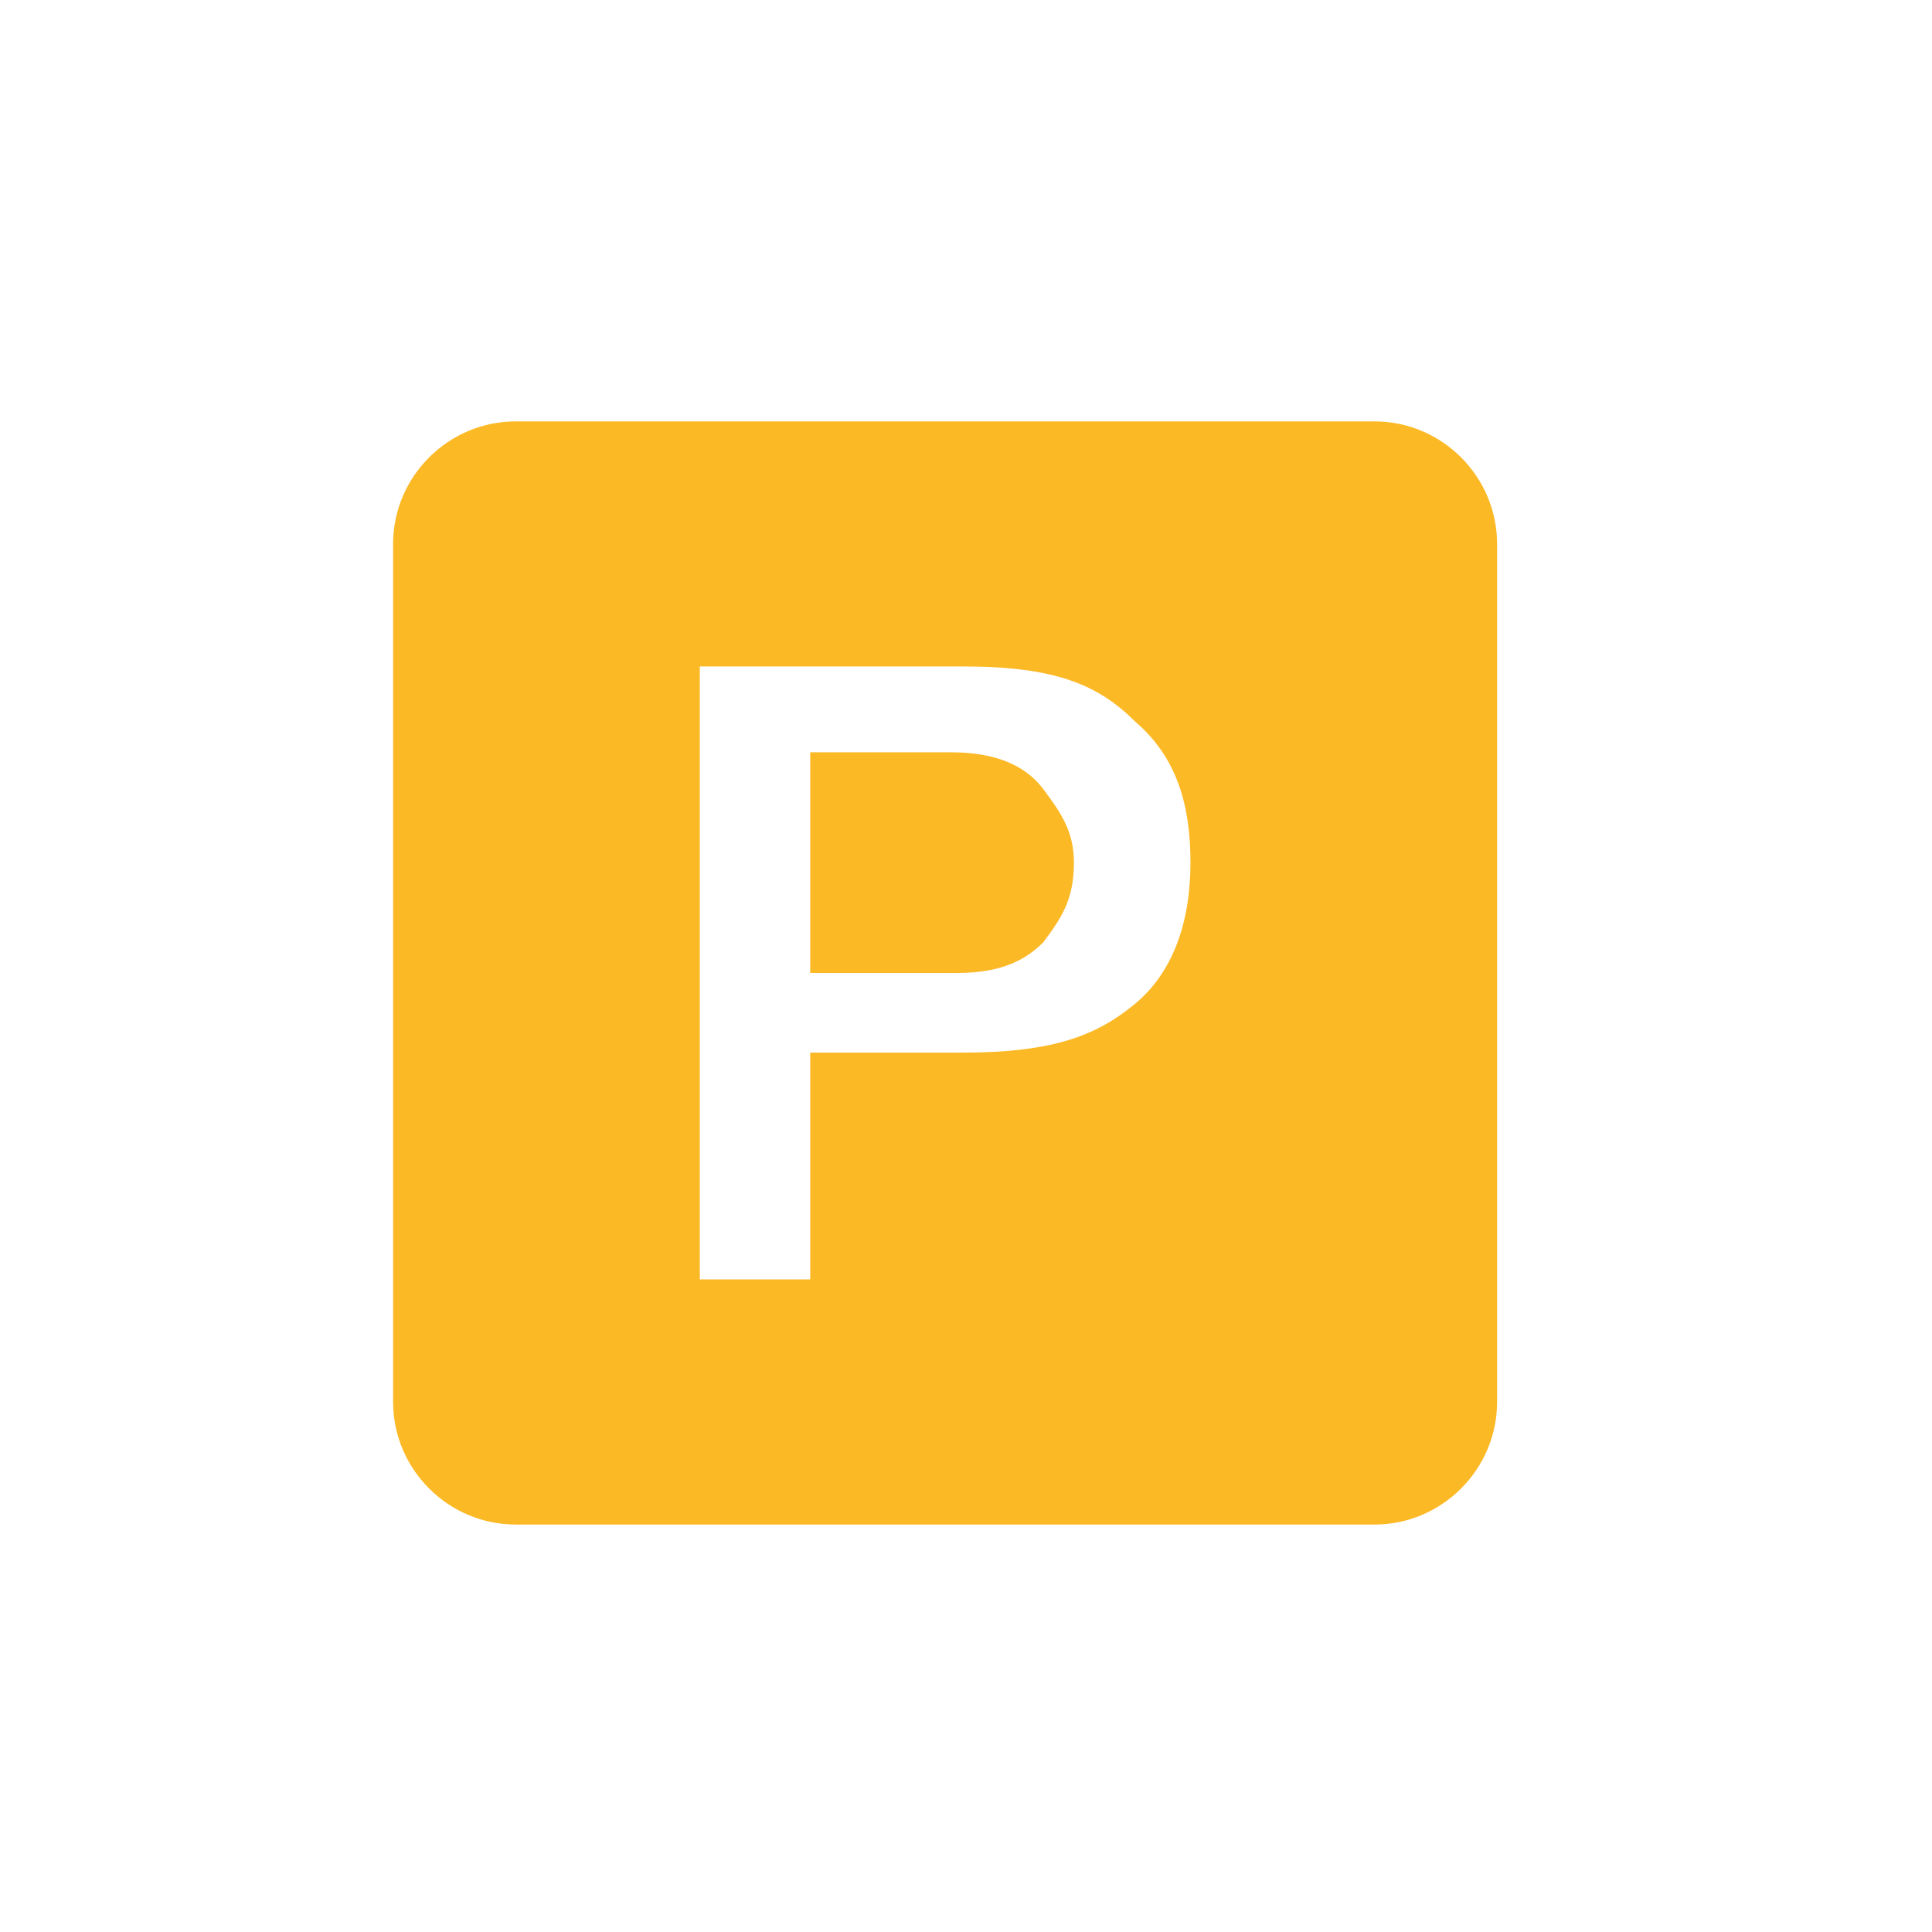 <svg xmlns="http://www.w3.org/2000/svg" xmlns:xlink="http://www.w3.org/1999/xlink" preserveAspectRatio="xMidYMid" width="28" height="28" viewBox="0 0 28 28">
  <defs>
    <style>
      .cls-1 {
        fill: #fff;
        filter: url(#drop-shadow-1);
      }

      .cls-2 {
        fill: #fcb926;
        fill-rule: evenodd;
      }
    </style>

    <filter id="drop-shadow-1" filterUnits="userSpaceOnUse">
      <feOffset in="SourceAlpha"/>
      <feGaussianBlur stdDeviation="1" result="dropBlur"/>
      <feFlood flood-opacity="0.3"/>
      <feComposite operator="in" in2="dropBlur" result="dropShadowComp"/>
      <feComposite in="SourceGraphic" result="shadowed"/>
    </filter>
  </defs>
  <g>
    <rect x="2" y="2" width="24" height="24" class="cls-1"/>
    <path d="M19.920,22.095 L7.475,22.095 C6.497,22.095 5.697,21.295 5.697,20.318 L5.697,7.883 C5.697,6.906 6.497,6.107 7.475,6.107 L19.920,6.107 C20.897,6.107 21.697,6.906 21.697,7.883 L21.697,20.318 C21.697,21.295 20.897,22.095 19.920,22.095 ZM16.453,10.459 C15.920,9.926 15.297,9.659 13.964,9.659 L10.142,9.659 L10.142,18.542 L11.742,18.542 L11.742,15.344 L11.742,15.255 L13.964,15.255 C15.297,15.255 15.920,14.989 16.453,14.545 C16.986,14.101 17.253,13.390 17.253,12.502 C17.253,11.703 17.075,10.992 16.453,10.459 ZM13.875,14.101 L11.742,14.101 L11.742,10.903 L13.786,10.903 C14.408,10.903 14.853,11.081 15.120,11.436 C15.386,11.791 15.564,12.058 15.564,12.502 C15.564,13.035 15.386,13.301 15.120,13.657 C14.853,13.923 14.497,14.101 13.875,14.101 Z" class="cls-2"/>
  </g>
</svg>
